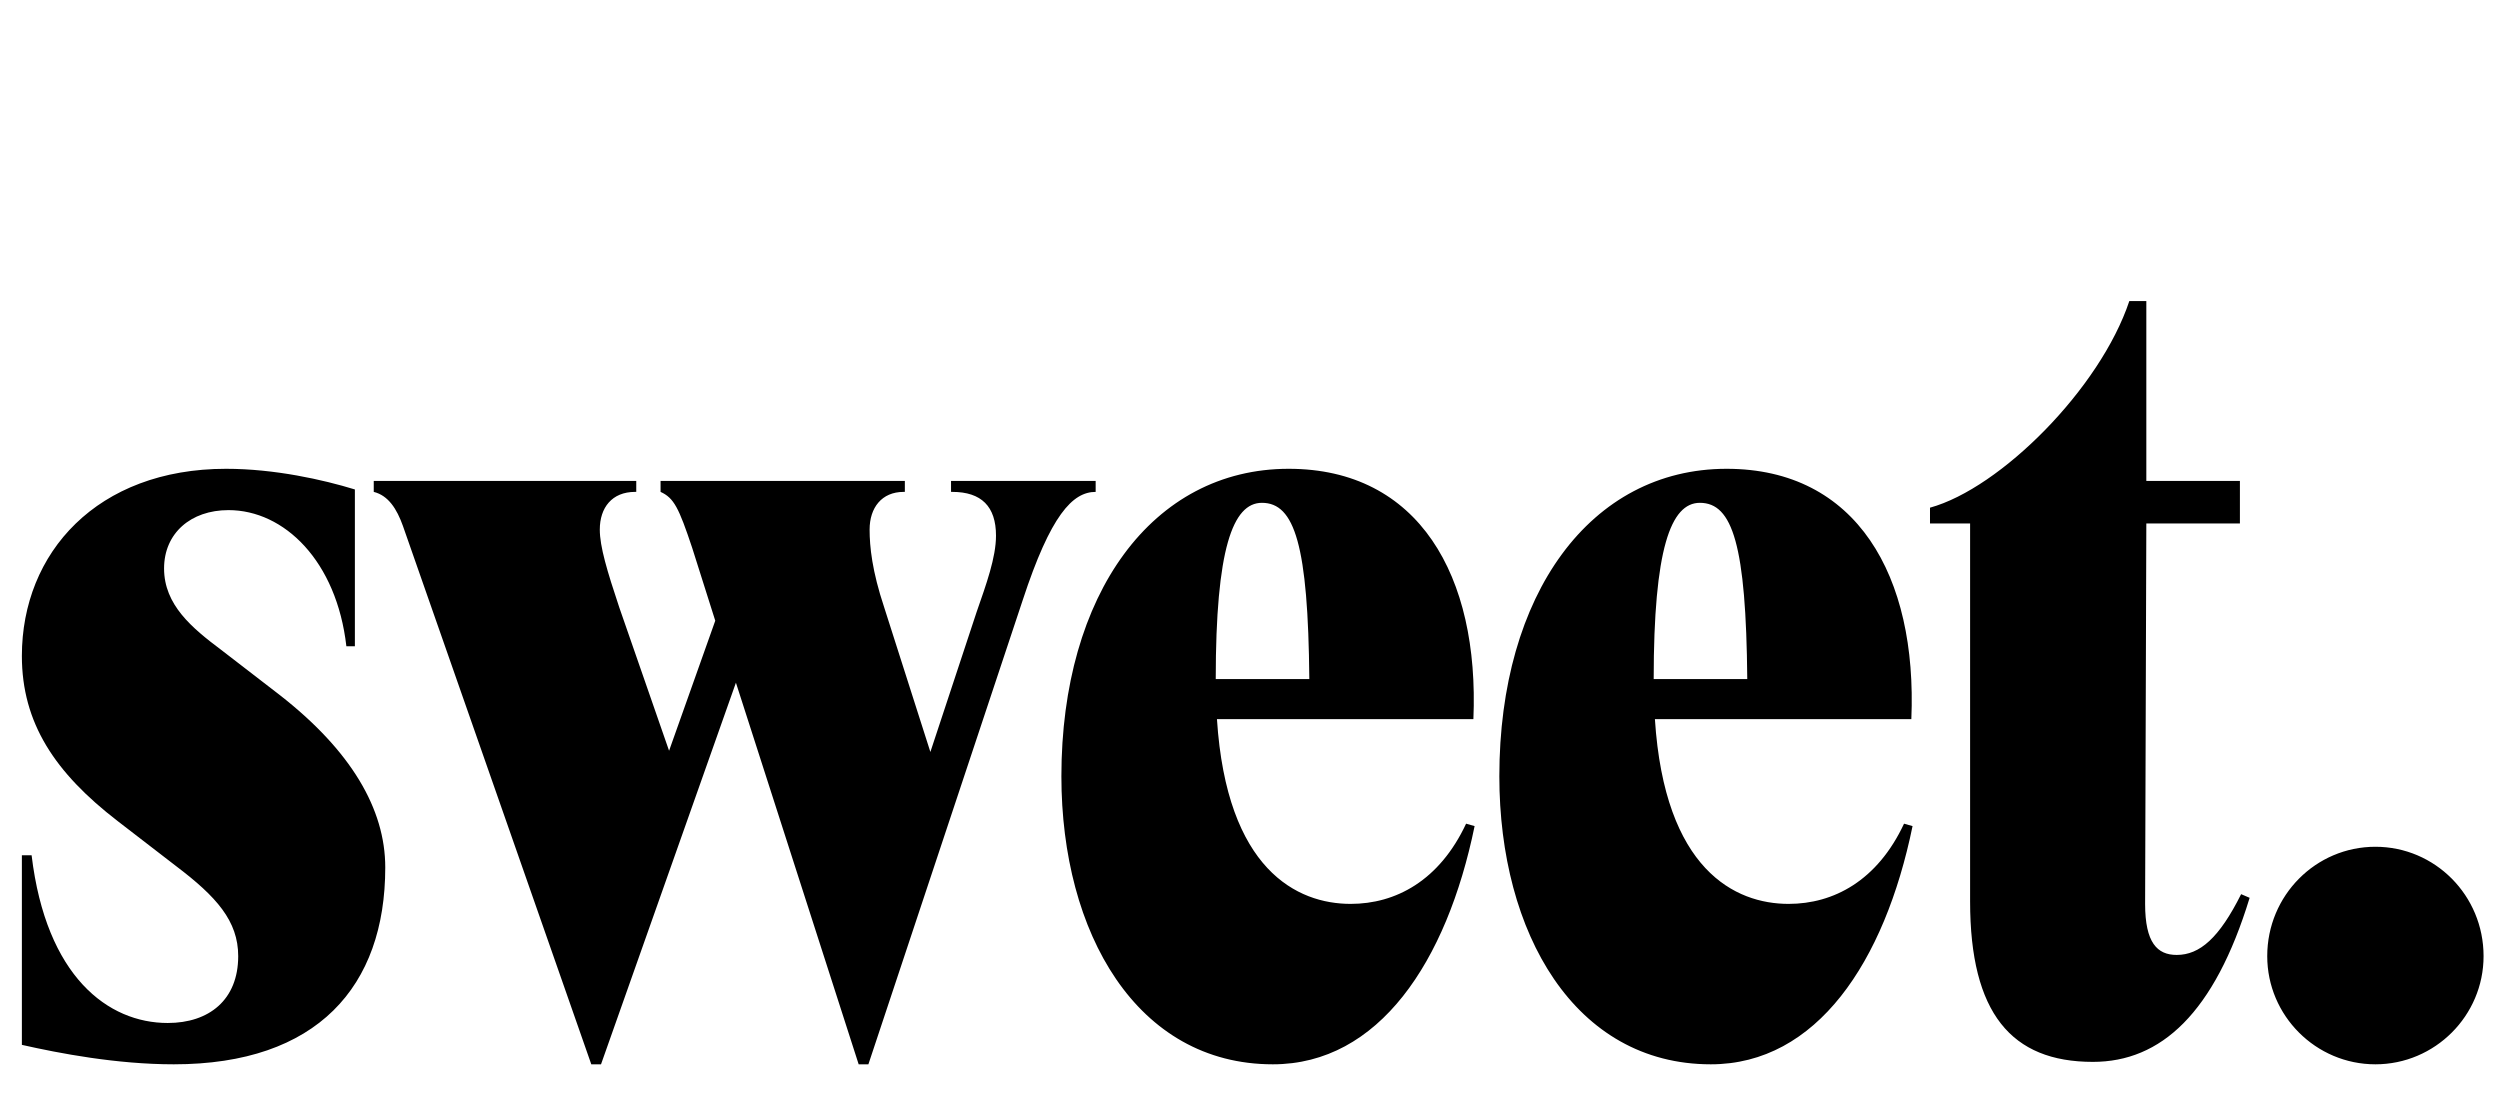 <svg width="556" height="246" viewBox="0 0 556 246" fill="none" xmlns="http://www.w3.org/2000/svg">
<path d="M38.652 236.703C25.948 236.703 13.244 234.27 4.865 232.378V190.213H7.028C10.271 217.242 24.056 227.513 37.3 227.513C46.49 227.513 52.977 222.377 52.977 212.647C52.977 204.809 48.112 199.403 39.192 192.645L26.218 182.645C12.163 171.833 4.865 160.751 4.865 145.885C4.865 122.91 21.623 104.26 50.274 104.26C61.086 104.26 71.898 106.693 78.925 108.855V143.723H77.033C74.871 124.802 63.248 113.45 50.815 113.45C42.436 113.45 36.489 118.585 36.489 126.424C36.489 134.533 42.706 139.668 49.193 144.533L62.167 154.534C78.114 166.968 85.682 179.942 85.682 192.916C85.682 219.404 70.546 236.703 38.652 236.703ZM190.967 236.703L163.668 151.831L133.666 236.703H131.503L89.608 116.964C88.257 113.18 86.365 110.206 83.121 109.396V106.963H141.504V109.396H141.234C136.098 109.396 133.395 112.909 133.395 117.775C133.395 121.559 135.017 126.965 137.72 135.073L148.802 166.968L159.073 138.046L153.937 121.829C150.964 112.909 149.883 110.747 146.91 109.396V106.963H201.238V109.396H200.968C196.103 109.396 193.4 112.909 193.4 117.775C193.4 121.559 193.941 126.965 196.643 135.073L206.915 167.238L217.186 136.154C219.348 129.938 221.51 123.991 221.51 119.126C221.51 112.639 218.267 109.396 211.78 109.396H211.51V106.963H243.674V109.396C238.539 109.396 233.673 114.531 227.457 133.452L193.13 236.703H190.967ZM283.084 236.703C252.811 236.703 236.053 207.511 236.053 172.644C236.053 132.1 256.325 104.26 286.598 104.26C315.519 104.26 329.034 128.046 327.682 159.94H270.651C272.813 193.456 288.49 201.024 300.383 201.024C310.383 201.024 320.114 195.889 326.06 183.185L327.952 183.726C321.736 213.998 306.599 236.703 283.084 236.703ZM270.38 151.02H291.193C290.922 121.288 287.949 111.828 280.651 111.828C274.164 111.828 270.38 122.099 270.38 151.02ZM380.484 236.703C350.211 236.703 333.453 207.511 333.453 172.644C333.453 132.1 353.725 104.26 383.998 104.26C412.919 104.26 426.434 128.046 425.082 159.94H368.051C370.213 193.456 385.89 201.024 397.783 201.024C407.783 201.024 417.514 195.889 423.46 183.185L425.352 183.726C419.136 213.998 403.999 236.703 380.484 236.703ZM367.78 151.02H388.593C388.322 121.288 385.349 111.828 378.051 111.828C371.564 111.828 367.78 122.099 367.78 151.02ZM465.451 236.162C447.341 236.162 438.151 225.351 438.151 200.484V116.423H429.231V112.909C444.908 108.585 467.072 86.421 473.559 66.96H477.343V106.963H498.156V116.423H477.343L477.073 201.024C477.073 209.674 479.776 212.377 484.101 212.377C489.236 212.377 493.561 208.593 498.426 198.862L500.318 199.673C492.48 225.351 480.587 236.162 465.451 236.162ZM528.289 236.703C515.045 236.703 504.233 225.891 504.233 212.647C504.233 199.132 515.045 188.321 528.289 188.321C541.533 188.321 552.345 199.132 552.345 212.647C552.345 225.891 541.533 236.703 528.289 236.703Z" fill="black"/>
</svg>
